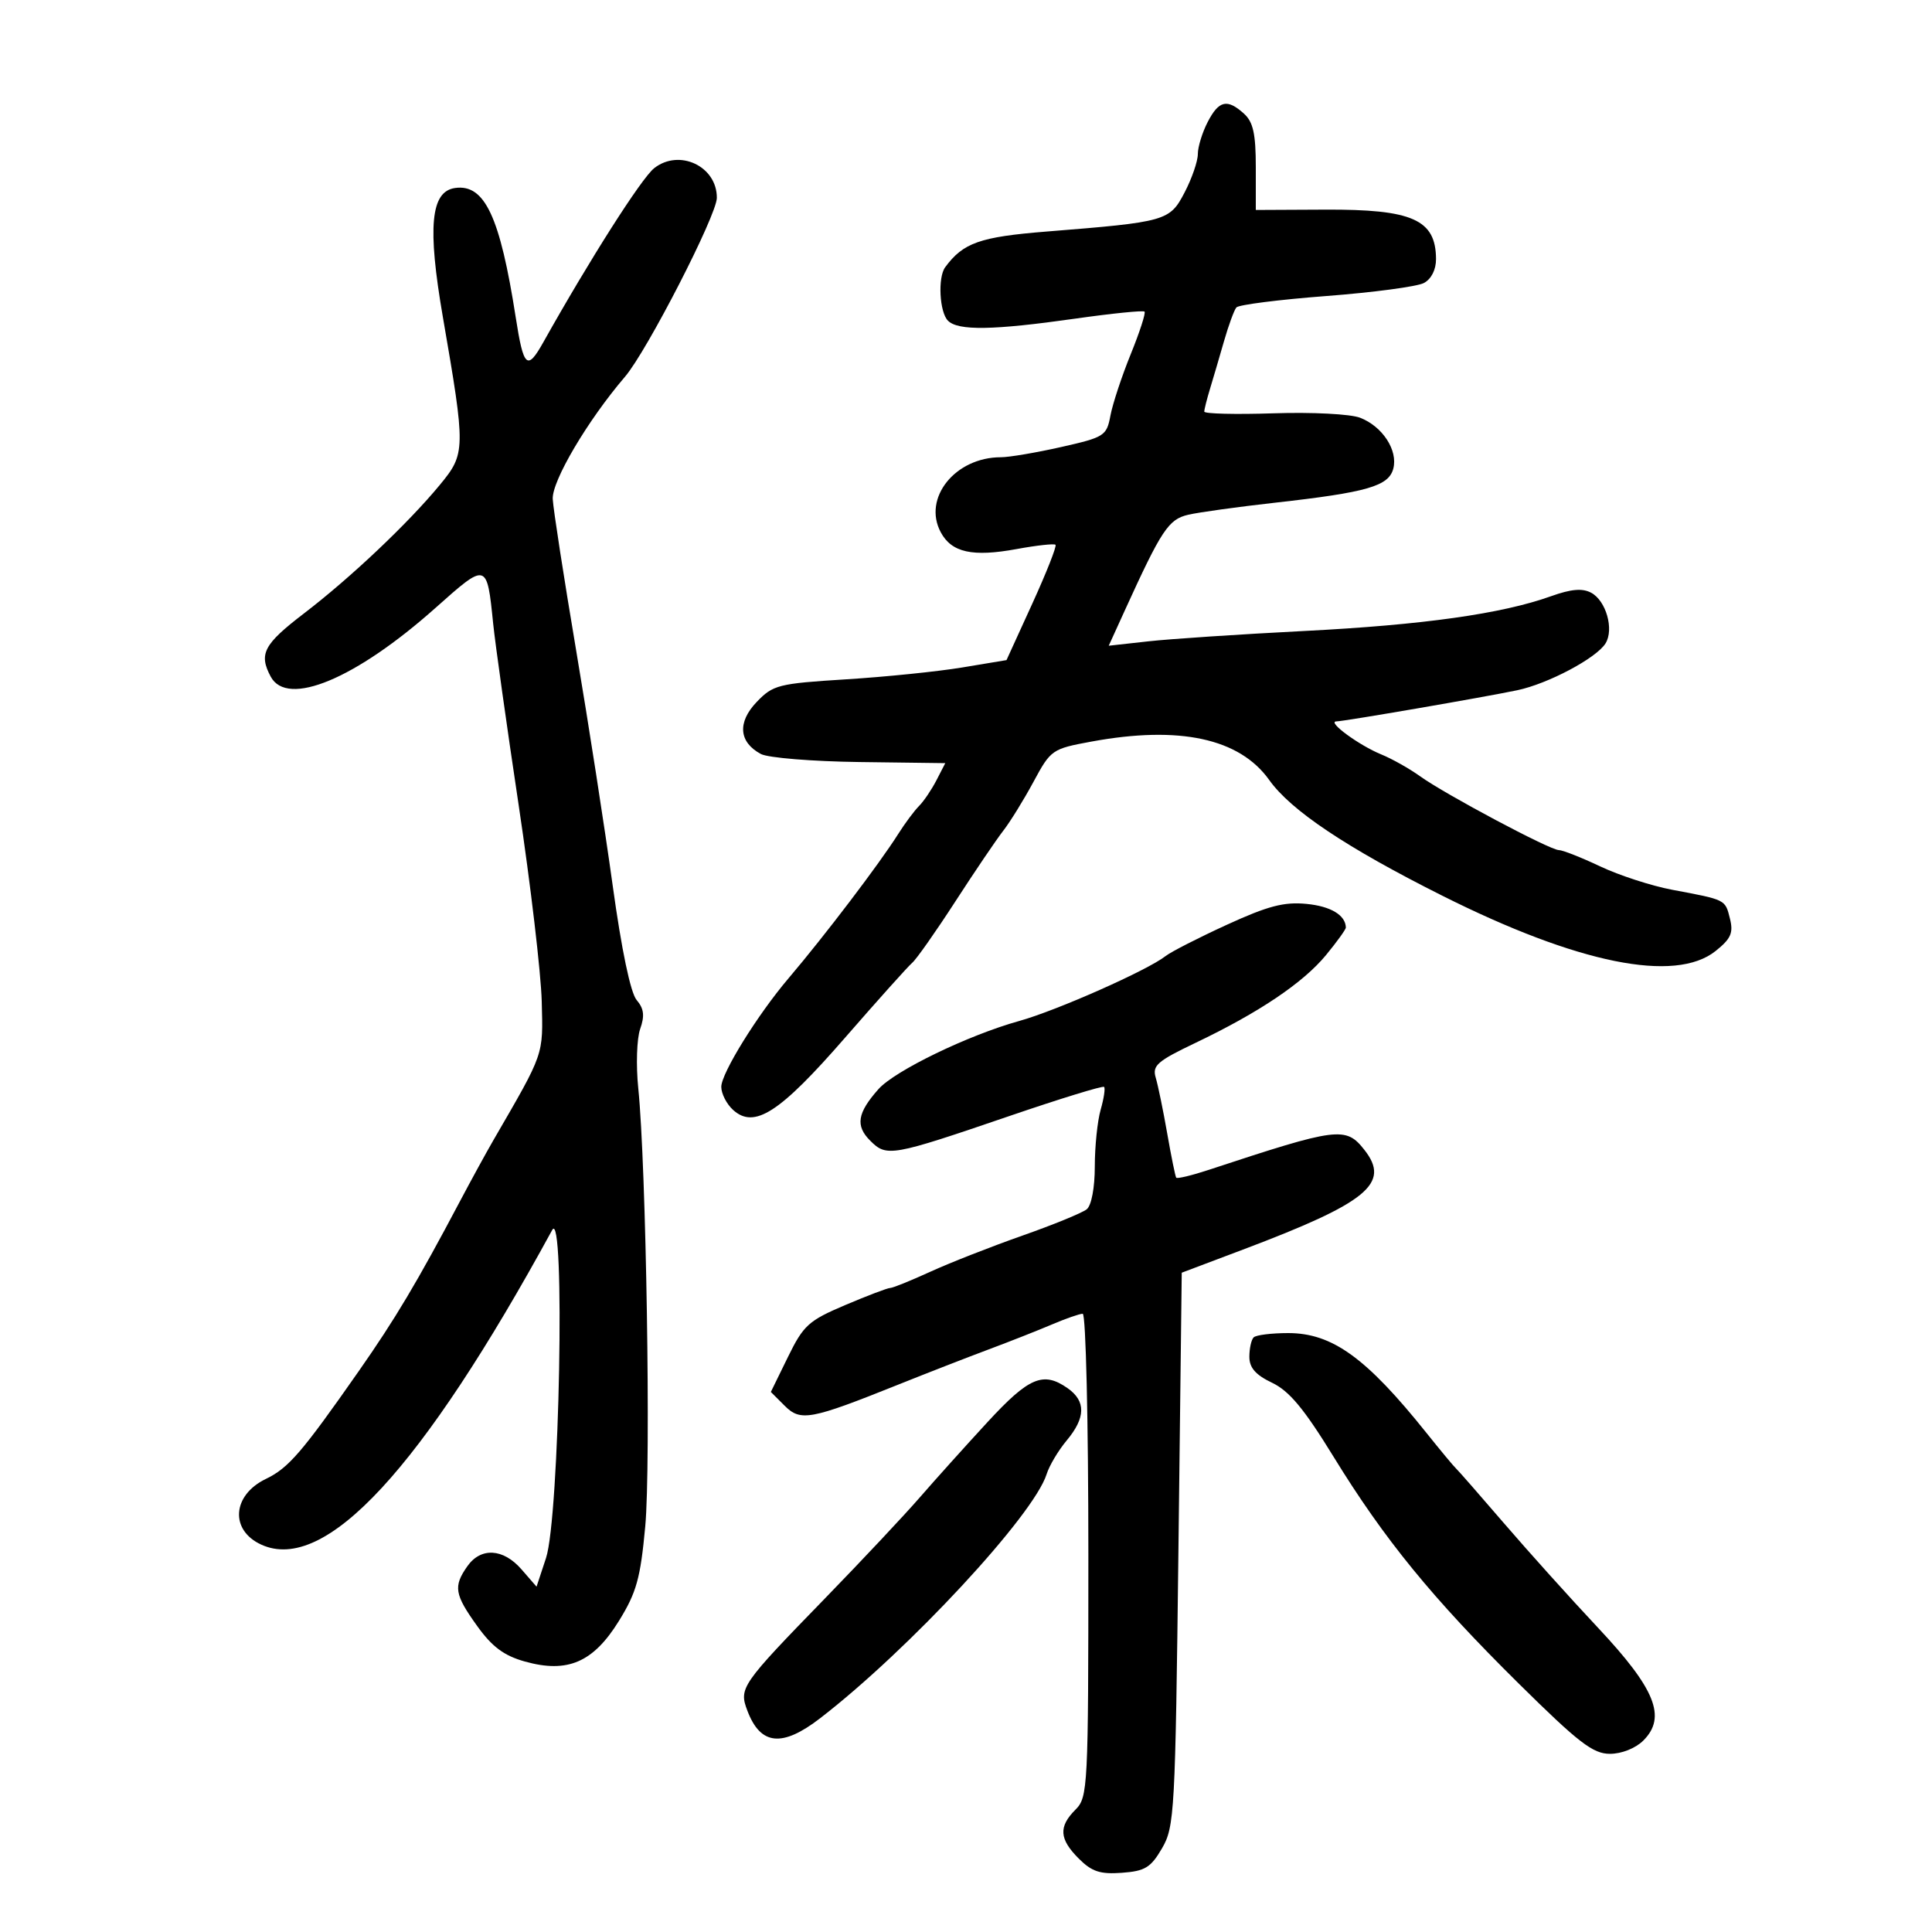 <svg xmlns="http://www.w3.org/2000/svg" width="300" height="300" viewBox="0 0 300 300" version="1.1">
	<path d="M 187.526 18.950 C 186.687 20.573, 186 22.809, 186 23.920 C 186 25.030, 185.080 27.704, 183.955 29.862 C 181.629 34.324, 181.138 34.463, 162.493 35.956 C 152.157 36.783, 149.558 37.699, 146.765 41.500 C 145.600 43.086, 145.883 48.483, 147.200 49.800 C 148.777 51.377, 154.201 51.290, 166.918 49.483 C 172.647 48.668, 177.509 48.176, 177.722 48.388 C 177.934 48.601, 176.969 51.576, 175.578 55 C 174.187 58.425, 172.770 62.711, 172.429 64.526 C 171.837 67.684, 171.508 67.894, 164.782 69.413 C 160.917 70.286, 156.703 71, 155.418 71 C 148.323 71, 143.238 77.339, 146.078 82.646 C 147.766 85.800, 151.012 86.517, 157.886 85.253 C 160.974 84.686, 163.680 84.389, 163.899 84.593 C 164.118 84.797, 162.496 88.910, 160.294 93.732 L 156.290 102.500 149.410 103.645 C 145.626 104.274, 137.506 105.104, 131.364 105.487 C 120.853 106.144, 120.038 106.350, 117.501 108.999 C 114.474 112.159, 114.721 115.245, 118.149 117.080 C 119.257 117.673, 126.152 118.235, 133.473 118.329 L 146.782 118.500 145.414 121.155 C 144.662 122.616, 143.444 124.416, 142.707 125.155 C 141.970 125.895, 140.515 127.850, 139.473 129.500 C 136.555 134.123, 128.054 145.310, 122.445 151.907 C 117.626 157.576, 112 166.655, 112 168.764 C 112 169.824, 112.826 171.437, 113.835 172.351 C 117.133 175.335, 121.061 172.804, 131.189 161.169 C 136.297 155.301, 141.005 150.050, 141.652 149.500 C 142.299 148.950, 145.305 144.675, 148.332 140 C 151.358 135.325, 154.711 130.375, 155.782 129 C 156.853 127.625, 158.966 124.206, 160.479 121.402 C 163.171 116.410, 163.360 116.279, 169.480 115.152 C 183.144 112.634, 192.482 114.655, 197.089 121.125 C 200.459 125.858, 209.061 131.608, 223.936 139.073 C 244.978 149.632, 260.118 152.696, 266.402 147.668 C 268.787 145.759, 269.182 144.863, 268.622 142.630 C 267.876 139.657, 268.035 139.736, 259.675 138.167 C 256.471 137.566, 251.436 135.932, 248.487 134.537 C 245.537 133.142, 242.642 132, 242.052 132 C 240.677 132, 224.434 123.357, 220.500 120.532 C 218.850 119.347, 216.150 117.827, 214.500 117.154 C 211.046 115.746, 206.013 112.055, 207.500 112.022 C 208.797 111.993, 230.275 108.292, 235.589 107.182 C 240.370 106.183, 247.888 102.195, 249.306 99.905 C 250.654 97.728, 249.394 93.281, 247.078 92.042 C 245.711 91.310, 243.963 91.462, 240.840 92.581 C 233.214 95.314, 220.986 97.037, 202.500 97.980 C 192.600 98.486, 181.724 99.207, 178.332 99.584 L 172.164 100.268 174.617 94.884 C 180.371 82.254, 181.439 80.640, 184.517 79.927 C 186.158 79.546, 192.225 78.705, 198 78.057 C 212.305 76.452, 215.638 75.491, 216.351 72.767 C 217.094 69.923, 214.673 66.211, 211.198 64.868 C 209.692 64.286, 203.752 63.981, 197.750 64.179 C 191.838 64.373, 187 64.254, 187 63.915 C 187 63.576, 187.398 61.994, 187.883 60.399 C 188.369 58.805, 189.347 55.475, 190.057 53 C 190.767 50.525, 191.634 48.158, 191.983 47.741 C 192.333 47.323, 198.602 46.526, 205.915 45.969 C 213.228 45.413, 220.063 44.501, 221.105 43.944 C 222.259 43.326, 222.994 41.867, 222.985 40.215 C 222.950 34.096, 219.330 32.486, 205.750 32.551 L 195 32.603 195 25.956 C 195 20.787, 194.593 18.942, 193.171 17.655 C 190.561 15.293, 189.263 15.590, 187.526 18.950 M 101.578 26.117 C 99.613 27.663, 91.563 40.303, 84.366 53.145 C 81.863 57.611, 81.301 57.106, 80.085 49.300 C 77.642 33.618, 75.260 28.537, 70.658 29.193 C 66.872 29.732, 66.353 35.246, 68.770 49.240 C 72.326 69.823, 72.315 70.426, 68.296 75.296 C 63.373 81.263, 54.447 89.708, 47.206 95.249 C 40.941 100.043, 40.151 101.544, 42.035 105.066 C 44.605 109.867, 55.242 105.427, 67.645 94.375 C 75.611 87.277, 75.606 87.275, 76.579 96.835 C 76.897 99.951, 78.676 112.625, 80.535 125 C 82.393 137.375, 84.006 151.100, 84.120 155.500 C 84.338 163.979, 84.565 163.327, 76.643 177 C 75.527 178.925, 73.186 183.200, 71.440 186.500 C 64.749 199.145, 61.393 204.778, 55.706 212.913 C 46.876 225.545, 44.802 227.952, 41.287 229.645 C 36.047 232.169, 35.668 237.617, 40.577 239.853 C 50.481 244.365, 65.465 228.157, 85.742 191 C 87.791 187.246, 86.880 235.592, 84.782 241.939 L 83.315 246.378 80.977 243.689 C 78.136 240.421, 74.654 240.228, 72.557 243.223 C 70.371 246.343, 70.577 247.584, 74.095 252.483 C 76.428 255.731, 78.255 257.091, 81.509 258.003 C 88.135 259.858, 92.129 258.130, 96.111 251.688 C 98.838 247.276, 99.449 245.079, 100.195 237 C 101.082 227.398, 100.342 180.990, 99.111 169 C 98.744 165.425, 98.876 161.276, 99.404 159.780 C 100.129 157.728, 99.994 156.624, 98.855 155.280 C 97.912 154.168, 96.516 147.494, 95.137 137.500 C 93.922 128.700, 91.370 112.275, 89.465 101 C 87.561 89.725, 85.924 79.150, 85.829 77.500 C 85.668 74.723, 91.249 65.270, 97.048 58.500 C 100.459 54.517, 111.290 33.432, 111.311 30.732 C 111.350 25.825, 105.485 23.044, 101.578 26.117 M 190.500 143.599 C 186.100 145.616, 181.825 147.800, 181 148.452 C 178.222 150.648, 164.073 156.924, 158.263 158.538 C 150.344 160.738, 138.937 166.263, 136.399 169.128 C 133.119 172.831, 132.804 174.804, 135.122 177.122 C 137.691 179.691, 138.384 179.568, 156.783 173.281 C 164.639 170.596, 171.235 168.568, 171.442 168.775 C 171.648 168.982, 171.408 170.576, 170.909 172.319 C 170.409 174.061, 170 178.022, 170 181.121 C 170 184.418, 169.482 187.178, 168.750 187.774 C 168.063 188.334, 163.557 190.178, 158.739 191.872 C 153.920 193.566, 147.494 196.088, 144.459 197.476 C 141.424 198.864, 138.617 199.999, 138.220 199.997 C 137.824 199.996, 134.688 201.188, 131.250 202.647 C 125.552 205.066, 124.766 205.778, 122.348 210.720 L 119.696 216.141 121.836 218.280 C 124.316 220.760, 125.832 220.478, 139.500 214.996 C 143.900 213.231, 150.200 210.778, 153.500 209.545 C 156.800 208.312, 161.242 206.560, 163.372 205.652 C 165.502 204.743, 167.639 204, 168.122 204 C 168.610 204, 169 220.644, 169 241.500 C 169 277.667, 168.929 279.071, 167 281 C 164.349 283.651, 164.478 285.569, 167.511 288.602 C 169.540 290.631, 170.829 291.055, 174.212 290.807 C 177.801 290.544, 178.693 289.999, 180.439 287 C 182.379 283.667, 182.501 281.449, 182.988 240.562 L 183.500 197.624 193 194.039 C 212.333 186.743, 215.964 183.766, 211.872 178.564 C 208.972 174.877, 207.788 175.028, 187.701 181.653 C 185.062 182.524, 182.785 183.070, 182.642 182.868 C 182.499 182.666, 181.870 179.575, 181.244 176 C 180.619 172.425, 179.817 168.530, 179.462 167.345 C 178.898 165.462, 179.679 164.778, 185.646 161.930 C 195.473 157.240, 202.346 152.617, 205.900 148.306 C 207.605 146.237, 208.993 144.309, 208.985 144.022 C 208.928 142.097, 206.637 140.723, 202.874 140.357 C 199.384 140.018, 196.883 140.673, 190.500 143.599 M 194.667 207.667 C 194.300 208.033, 194 209.391, 194 210.683 C 194 212.386, 194.969 213.494, 197.524 214.713 C 200.198 215.988, 202.497 218.752, 207.058 226.175 C 214.968 239.046, 222.388 248.137, 235.823 261.417 C 245.130 270.616, 247.358 272.333, 249.989 272.333 C 251.815 272.333, 253.972 271.472, 255.184 270.260 C 258.813 266.631, 257.054 262.257, 248.153 252.773 C 243.882 248.223, 237.294 240.900, 233.513 236.500 C 229.732 232.100, 226.382 228.275, 226.069 228 C 225.756 227.725, 223.700 225.250, 221.500 222.501 C 212.153 210.819, 206.862 207, 200.027 207 C 197.446 207, 195.033 207.300, 194.667 207.667 M 153.342 220.822 C 149.955 224.495, 145.230 229.750, 142.842 232.500 C 140.454 235.250, 133.868 242.265, 128.207 248.090 C 115.023 261.652, 114.710 262.106, 116.059 265.654 C 118.096 271.013, 121.456 271.355, 127.356 266.804 C 141.116 256.191, 160.526 235.270, 162.521 228.902 C 162.935 227.581, 164.337 225.228, 165.637 223.673 C 168.594 220.136, 168.639 217.561, 165.777 215.557 C 161.991 212.904, 159.779 213.841, 153.342 220.822" stroke="none" fill="black" fill-rule="evenodd"/>
</svg>